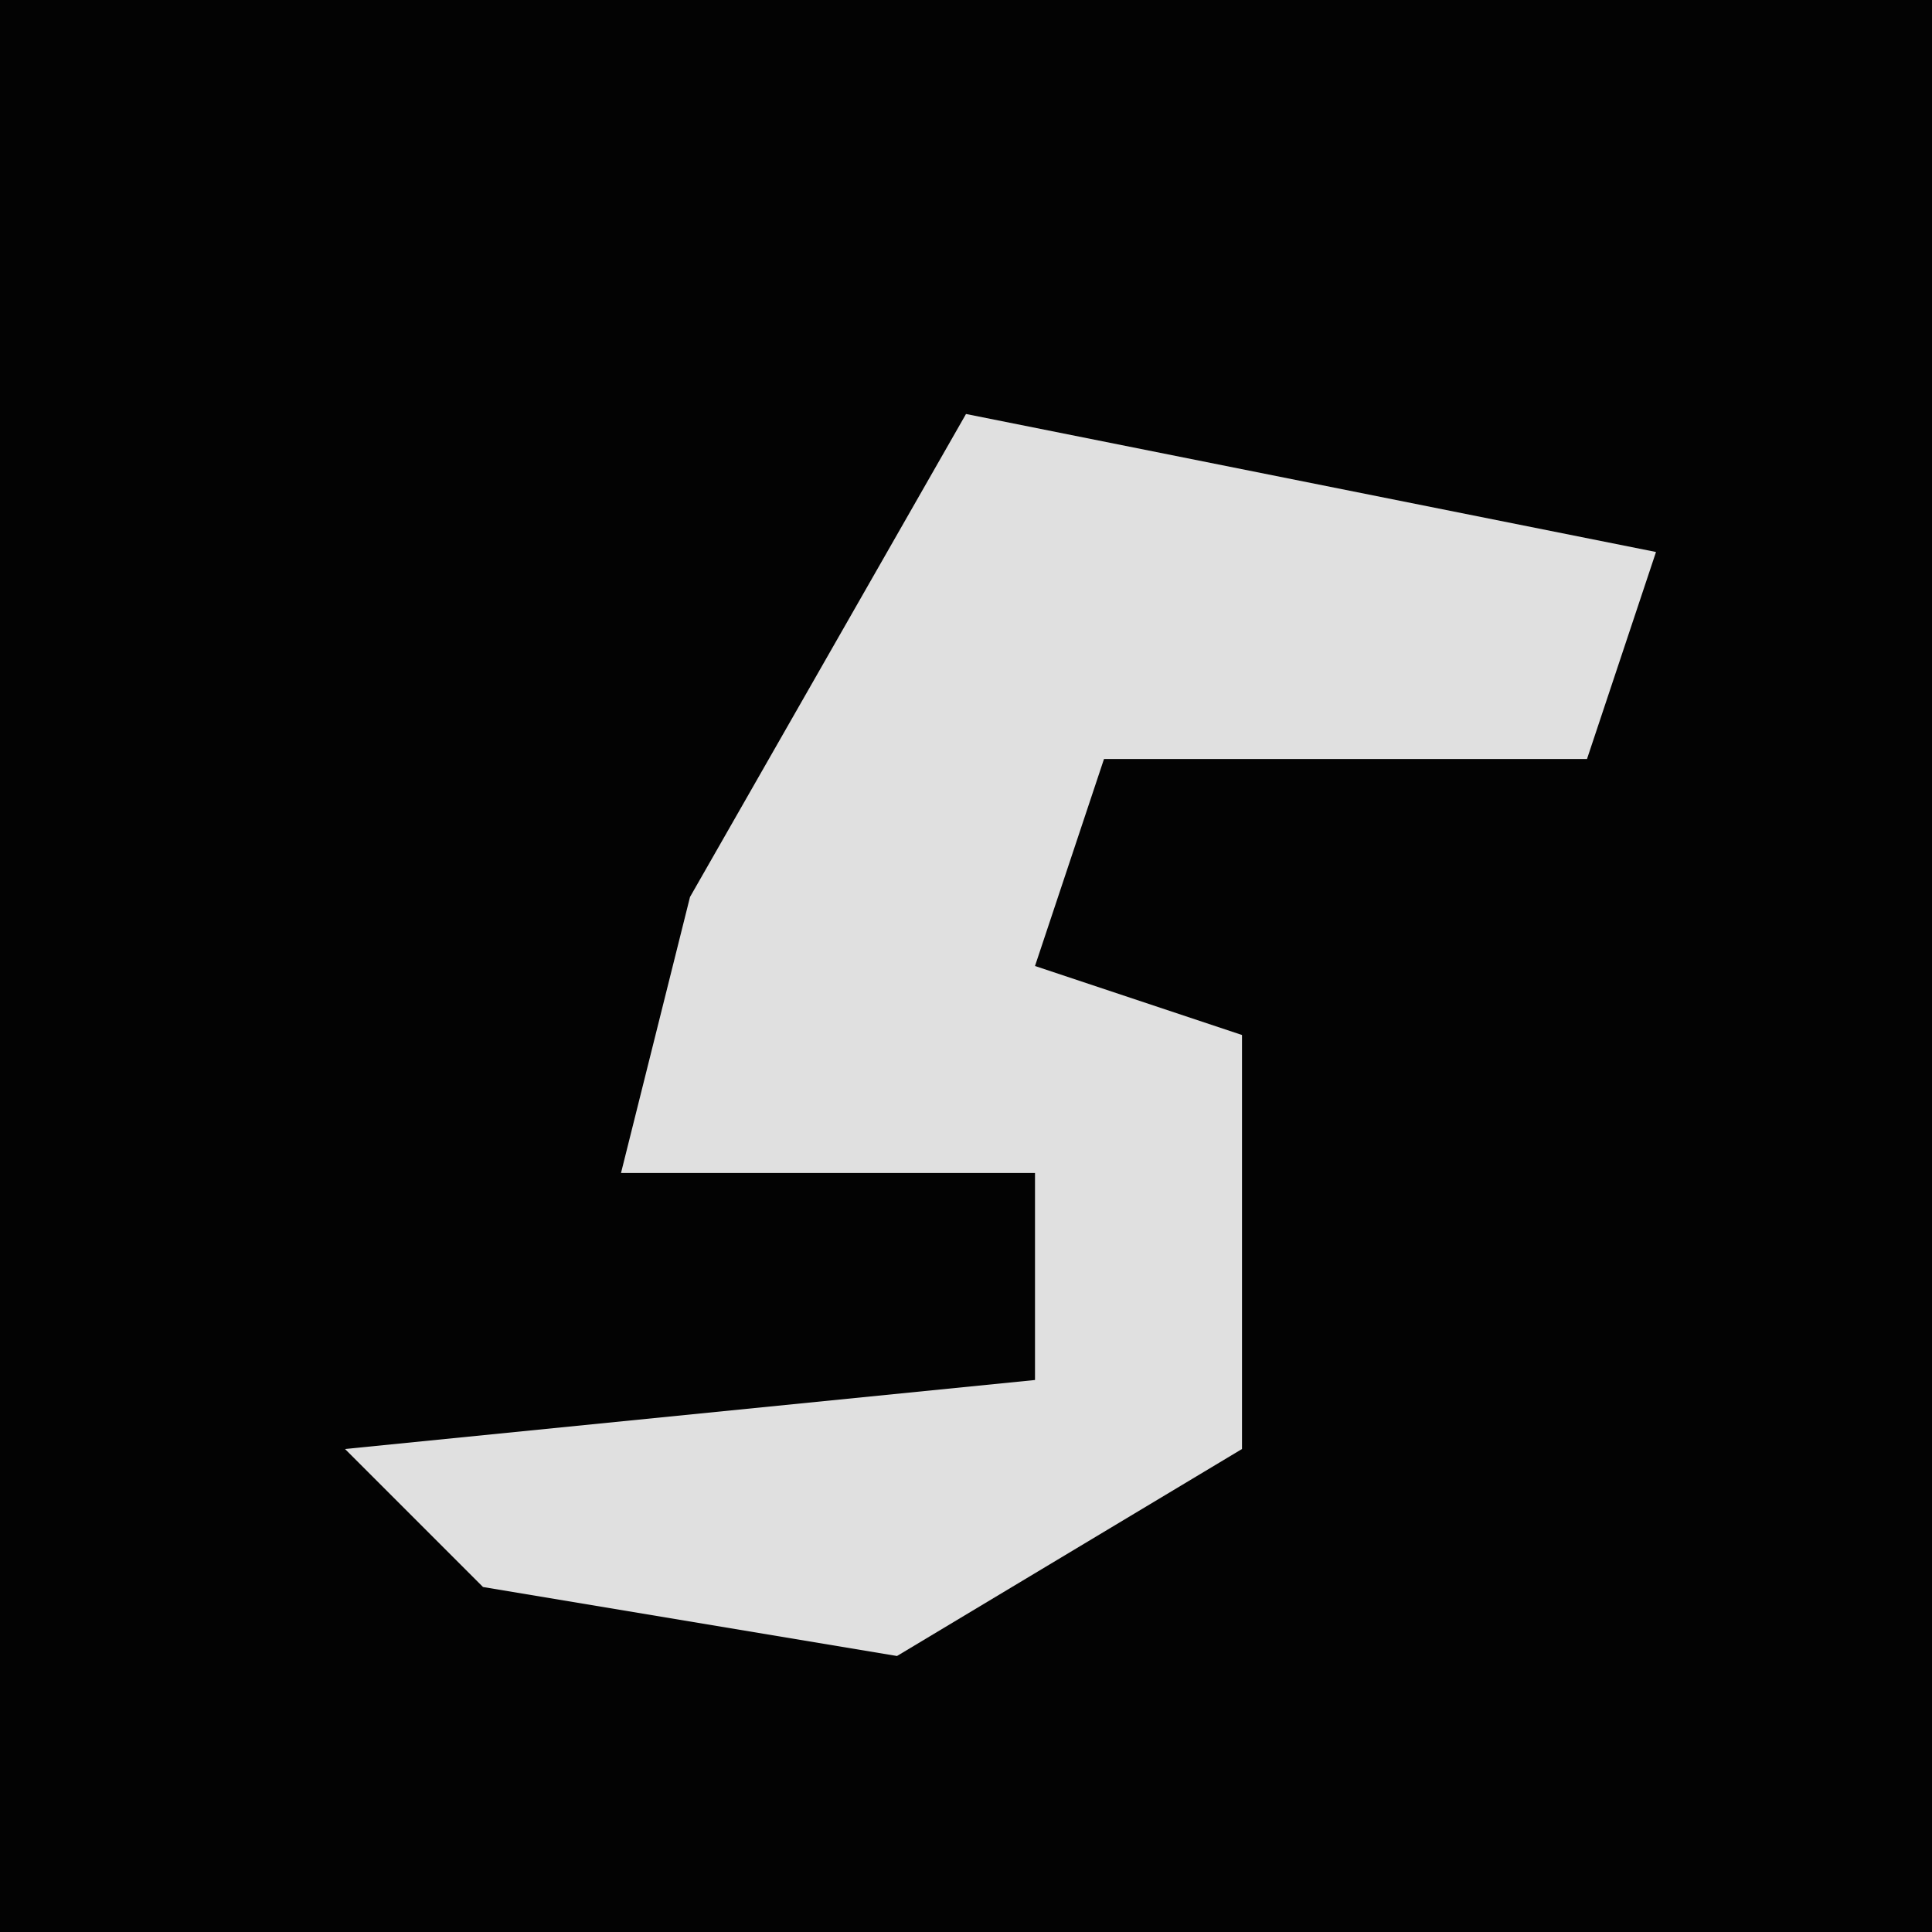 <?xml version="1.0" encoding="UTF-8"?>
<svg version="1.1" xmlns="http://www.w3.org/2000/svg" width="28" height="28">
<path d="M0,0 L28,0 L28,28 L0,28 Z " fill="#030303" transform="translate(0,0)"/>
<path d="M0,0 L10,2 L9,5 L2,5 L1,8 L4,9 L4,15 L-1,18 L-7,17 L-9,15 L1,14 L1,11 L-5,11 L-4,7 Z " fill="#E0E0E0" transform="translate(14,6)"/>
</svg>
